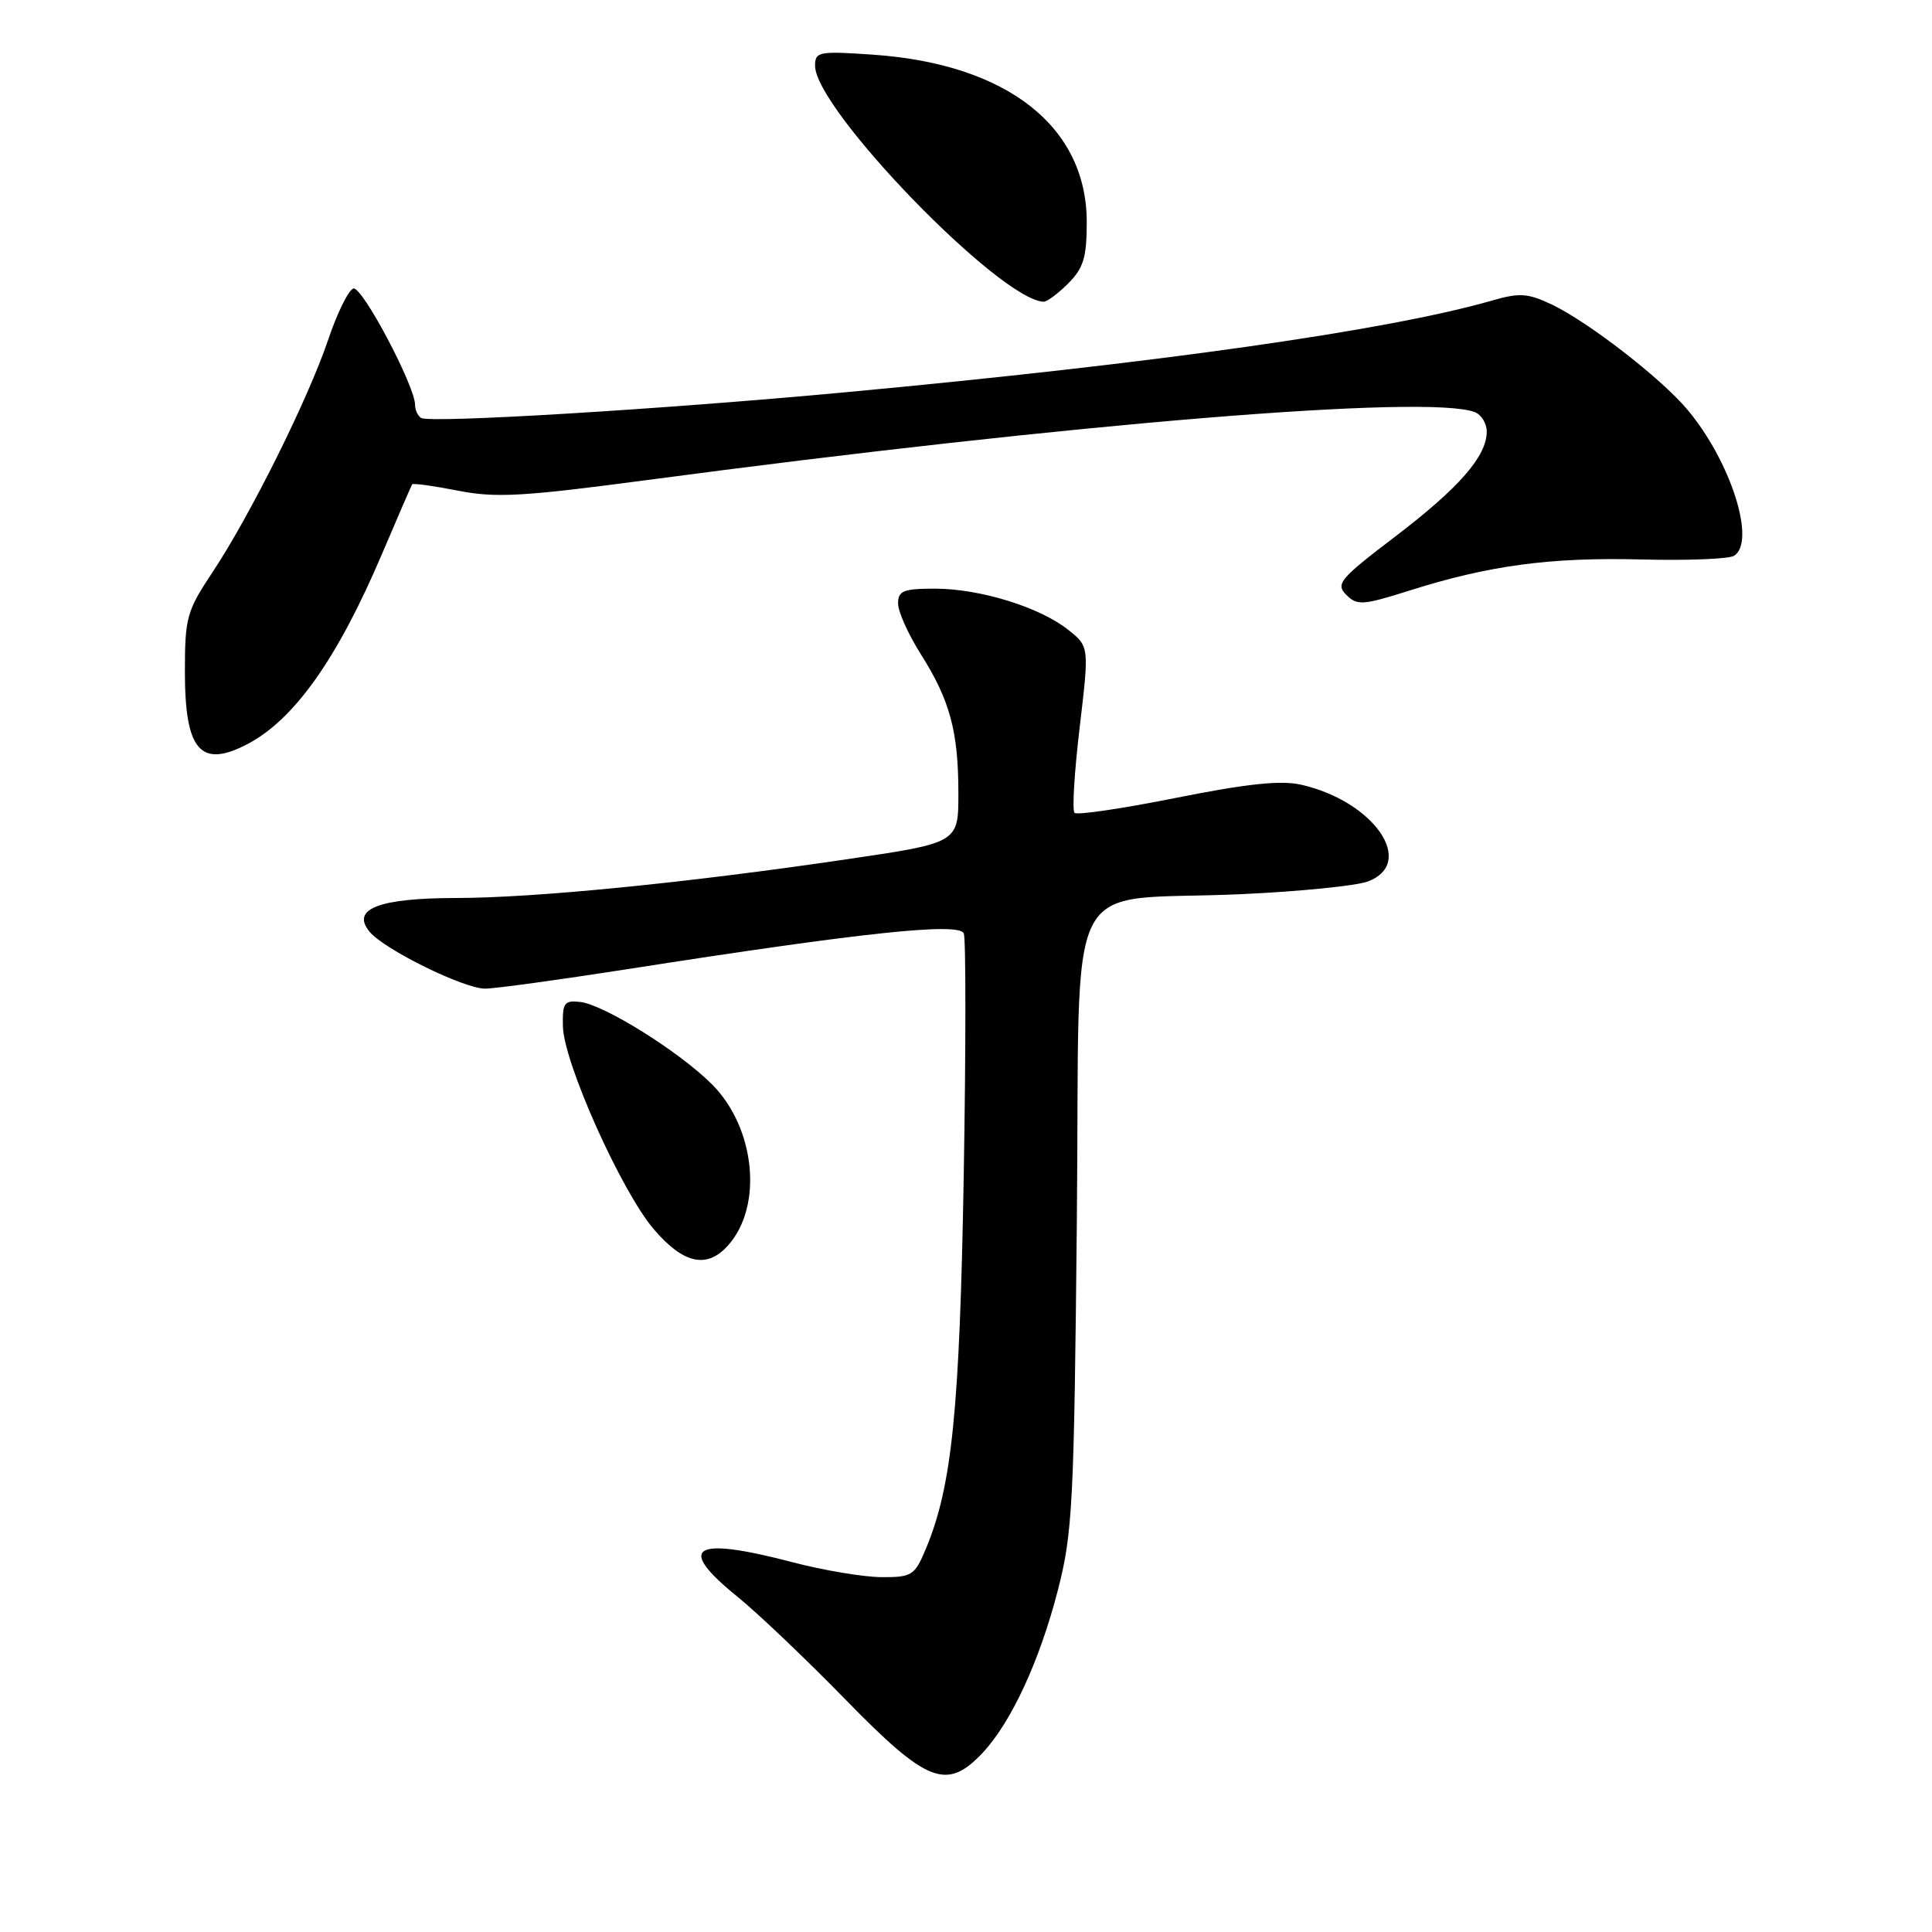 <?xml version="1.0" encoding="UTF-8" standalone="no"?>
<!DOCTYPE svg PUBLIC "-//W3C//DTD SVG 1.1//EN" "http://www.w3.org/Graphics/SVG/1.1/DTD/svg11.dtd" >
<svg xmlns="http://www.w3.org/2000/svg" xmlns:xlink="http://www.w3.org/1999/xlink" version="1.1" viewBox="0 0 256 256">
 <g >
 <path fill="currentColor"
d=" M 130.21 232.25 C 133.99 228.21 137.74 220.12 140.16 210.76 C 142.13 203.14 142.32 199.33 142.69 161.50 C 143.16 114.14 140.40 119.58 164.50 118.48 C 172.20 118.13 179.74 117.37 181.25 116.80 C 187.72 114.35 182.05 106.15 172.37 103.97 C 169.70 103.37 165.19 103.85 155.83 105.72 C 148.76 107.14 142.70 108.03 142.38 107.71 C 142.05 107.39 142.36 102.30 143.06 96.40 C 144.33 85.67 144.33 85.67 141.54 83.45 C 137.77 80.45 129.84 78.00 123.89 78.00 C 119.70 78.00 119.00 78.28 119.00 79.97 C 119.00 81.05 120.36 84.07 122.01 86.68 C 125.86 92.76 126.99 96.90 126.99 105.09 C 127.00 111.68 127.00 111.68 112.25 113.85 C 91.05 116.98 70.88 118.98 60.44 118.99 C 50.16 119.00 46.47 120.45 48.98 123.47 C 50.93 125.82 61.45 131.00 64.28 131.00 C 65.56 131.00 74.01 129.84 83.06 128.43 C 114.34 123.54 127.13 122.18 127.71 123.69 C 127.99 124.43 127.99 138.87 127.70 155.77 C 127.16 186.91 126.14 196.98 122.67 205.25 C 121.20 208.76 120.83 209.00 116.80 208.98 C 114.44 208.97 109.12 208.08 105.00 207.00 C 91.76 203.53 89.52 204.95 97.75 211.60 C 100.36 213.71 106.80 219.84 112.05 225.22 C 122.87 236.30 125.46 237.30 130.21 232.25 Z  M 96.43 165.07 C 101.14 159.88 100.11 149.44 94.33 143.67 C 90.02 139.35 80.01 133.10 76.86 132.76 C 74.76 132.53 74.51 132.89 74.59 136.03 C 74.72 140.87 82.35 157.88 86.64 162.89 C 90.55 167.46 93.65 168.15 96.43 165.07 Z  M 32.80 98.59 C 39.00 95.33 44.69 87.31 50.60 73.44 C 52.69 68.52 54.50 64.36 54.61 64.18 C 54.72 64.00 57.44 64.38 60.65 65.01 C 65.66 66.00 69.24 65.80 85.50 63.64 C 142.32 56.08 189.22 52.23 195.42 54.61 C 196.29 54.94 197.00 56.11 197.00 57.20 C 197.00 60.46 193.32 64.66 184.83 71.13 C 177.51 76.70 176.95 77.38 178.39 78.82 C 179.83 80.26 180.57 80.21 186.74 78.26 C 197.27 74.92 205.40 73.83 217.43 74.13 C 223.53 74.29 229.07 74.07 229.76 73.65 C 232.75 71.80 229.32 61.06 223.54 54.22 C 220.06 50.09 210.44 42.65 205.62 40.35 C 202.46 38.85 201.35 38.77 197.72 39.82 C 183.89 43.80 153.28 48.14 112.00 51.98 C 87.37 54.27 56.98 56.10 55.80 55.38 C 55.36 55.10 55.00 54.33 55.00 53.66 C 55.00 51.15 47.96 37.85 46.82 38.23 C 46.17 38.44 44.66 41.52 43.47 45.06 C 40.81 52.91 33.16 68.28 28.18 75.79 C 24.74 80.96 24.50 81.83 24.50 89.01 C 24.50 99.46 26.57 101.85 32.80 98.59 Z  M 141.55 37.55 C 143.57 35.52 144.00 34.11 144.00 29.43 C 144.00 16.77 133.45 8.49 115.75 7.25 C 108.50 6.75 108.00 6.84 108.00 8.71 C 108.00 14.48 132.54 39.81 138.30 39.98 C 138.73 39.99 140.20 38.90 141.55 37.55 Z "/>
</g>
</svg>